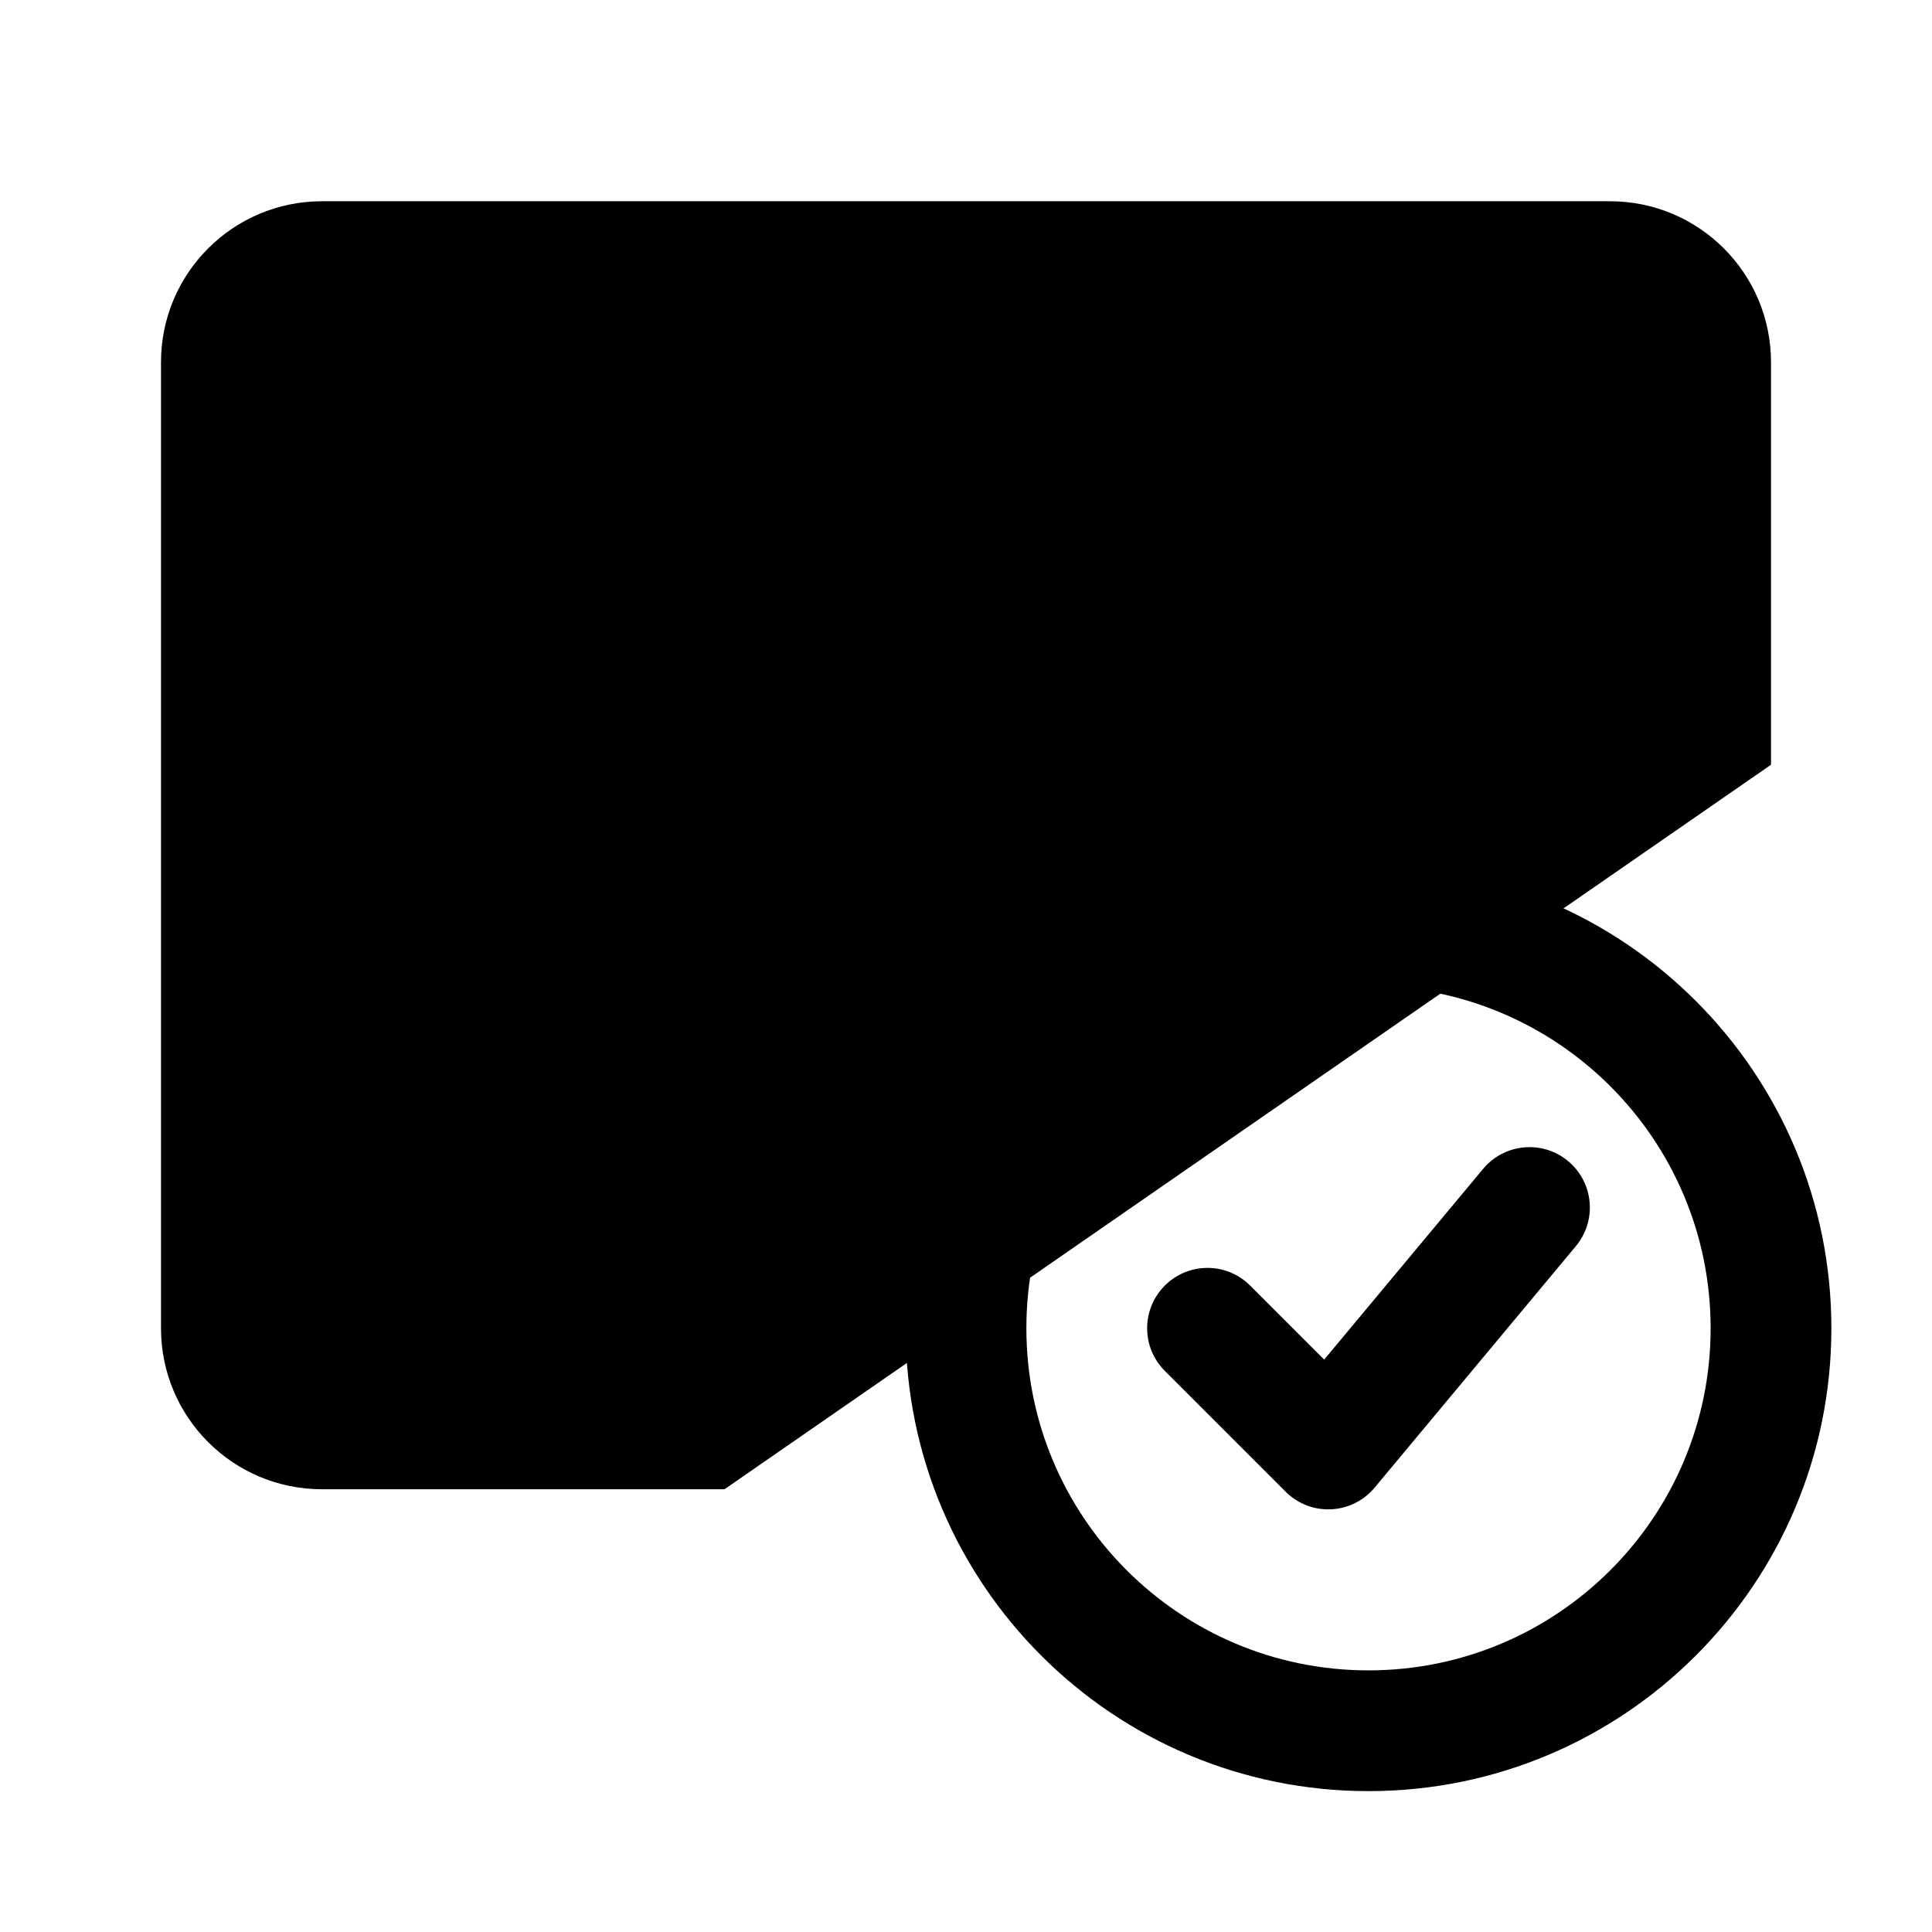 <svg viewBox="0 0 24 24" xmlns="http://www.w3.org/2000/svg"><path d="M9 18.5H4C2.895 18.5 2 17.605 2 16.5V4.5C2 3.395 2.895 2.5 4 2.5H20C21.105 2.5 22 3.395 22 4.5V9.5"/><path d="M15.53 15.97C15.237 15.677 14.763 15.677 14.47 15.97C14.177 16.263 14.177 16.737 14.47 17.03L15.53 15.97ZM16.5 18L15.97 18.53C16.119 18.679 16.323 18.759 16.534 18.749C16.744 18.74 16.941 18.642 17.076 18.48L16.5 18ZM19.576 15.48C19.841 15.162 19.798 14.689 19.48 14.424C19.162 14.159 18.689 14.202 18.424 14.52L19.576 15.48ZM22.75 16.5C22.75 13.324 20.176 10.75 17 10.75V12.25C19.347 12.25 21.25 14.153 21.25 16.5H22.75ZM17 10.75C13.824 10.75 11.25 13.324 11.25 16.5H12.75C12.75 14.153 14.653 12.25 17 12.25V10.75ZM11.25 16.5C11.25 19.676 13.824 22.25 17 22.25V20.75C14.653 20.75 12.75 18.847 12.75 16.5H11.25ZM17 22.25C20.176 22.25 22.75 19.676 22.75 16.5H21.25C21.25 18.847 19.347 20.75 17 20.75V22.25ZM14.47 17.03L15.97 18.53L17.03 17.47L15.53 15.97L14.47 17.03ZM17.076 18.48L19.576 15.48L18.424 14.52L15.924 17.52L17.076 18.48Z"/><path d="M6 6.5L10.992 9.412C11.615 9.775 12.385 9.775 13.008 9.412L18 6.5"/></svg>